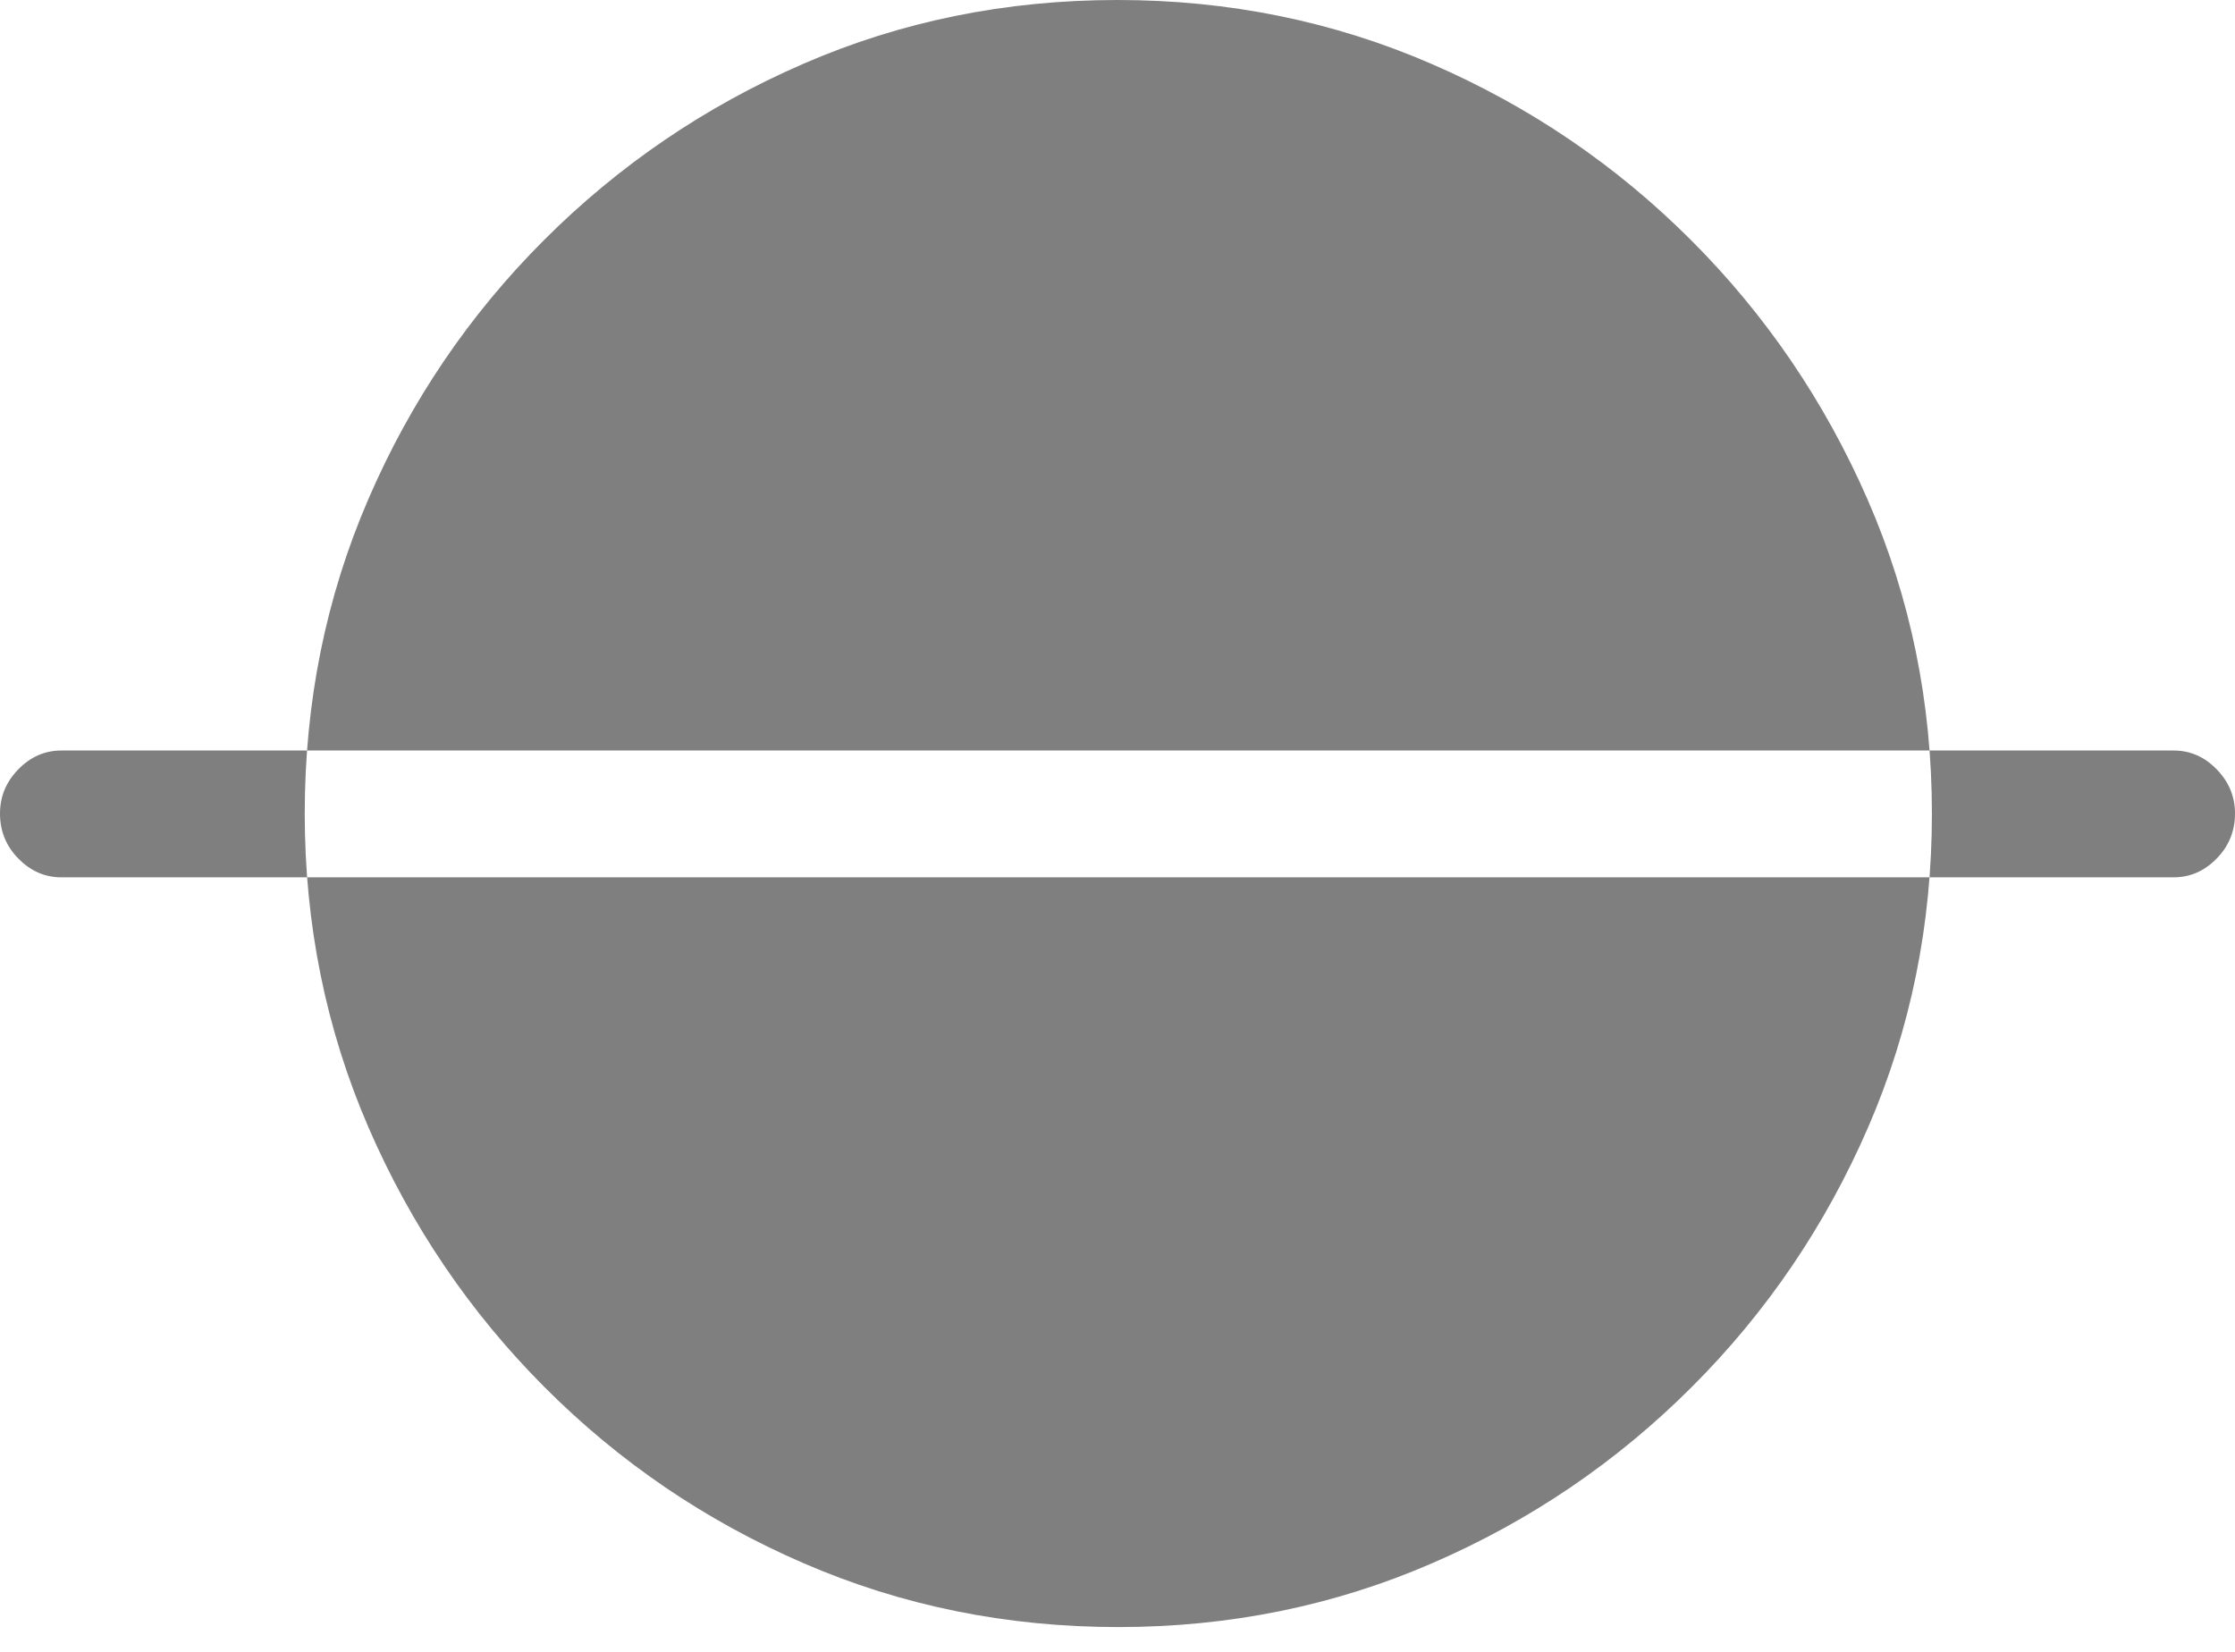 <svg width="23" height="17" viewBox="0 0 23 17" fill="none" xmlns="http://www.w3.org/2000/svg">
<path id="Vector" d="M0 8.373C0 8.197 0.063 8.046 0.189 7.917C0.315 7.788 0.462 7.724 0.632 7.724H22.368C22.538 7.724 22.685 7.788 22.811 7.917C22.937 8.046 23 8.197 23 8.373C23 8.553 22.937 8.708 22.811 8.836C22.685 8.965 22.538 9.029 22.368 9.029H0.632C0.462 9.029 0.315 8.965 0.189 8.836C0.063 8.708 0 8.553 0 8.373ZM11.508 16.745C12.652 16.745 13.729 16.526 14.738 16.088C15.748 15.651 16.638 15.046 17.41 14.274C18.182 13.503 18.786 12.612 19.224 11.603C19.662 10.593 19.881 9.516 19.881 8.373C19.881 7.229 19.66 6.152 19.22 5.143C18.779 4.133 18.173 3.242 17.402 2.471C16.63 1.699 15.74 1.094 14.73 0.657C13.72 0.219 12.644 0 11.5 0C10.351 0 9.273 0.219 8.266 0.657C7.259 1.094 6.37 1.699 5.598 2.471C4.827 3.242 4.223 4.133 3.788 5.143C3.353 6.152 3.136 7.229 3.136 8.373C3.136 9.516 3.355 10.593 3.792 11.603C4.23 12.612 4.833 13.503 5.602 14.274C6.371 15.046 7.26 15.651 8.27 16.088C9.28 16.526 10.359 16.745 11.508 16.745Z" fill="black" fill-opacity="0.5"/>
</svg>
